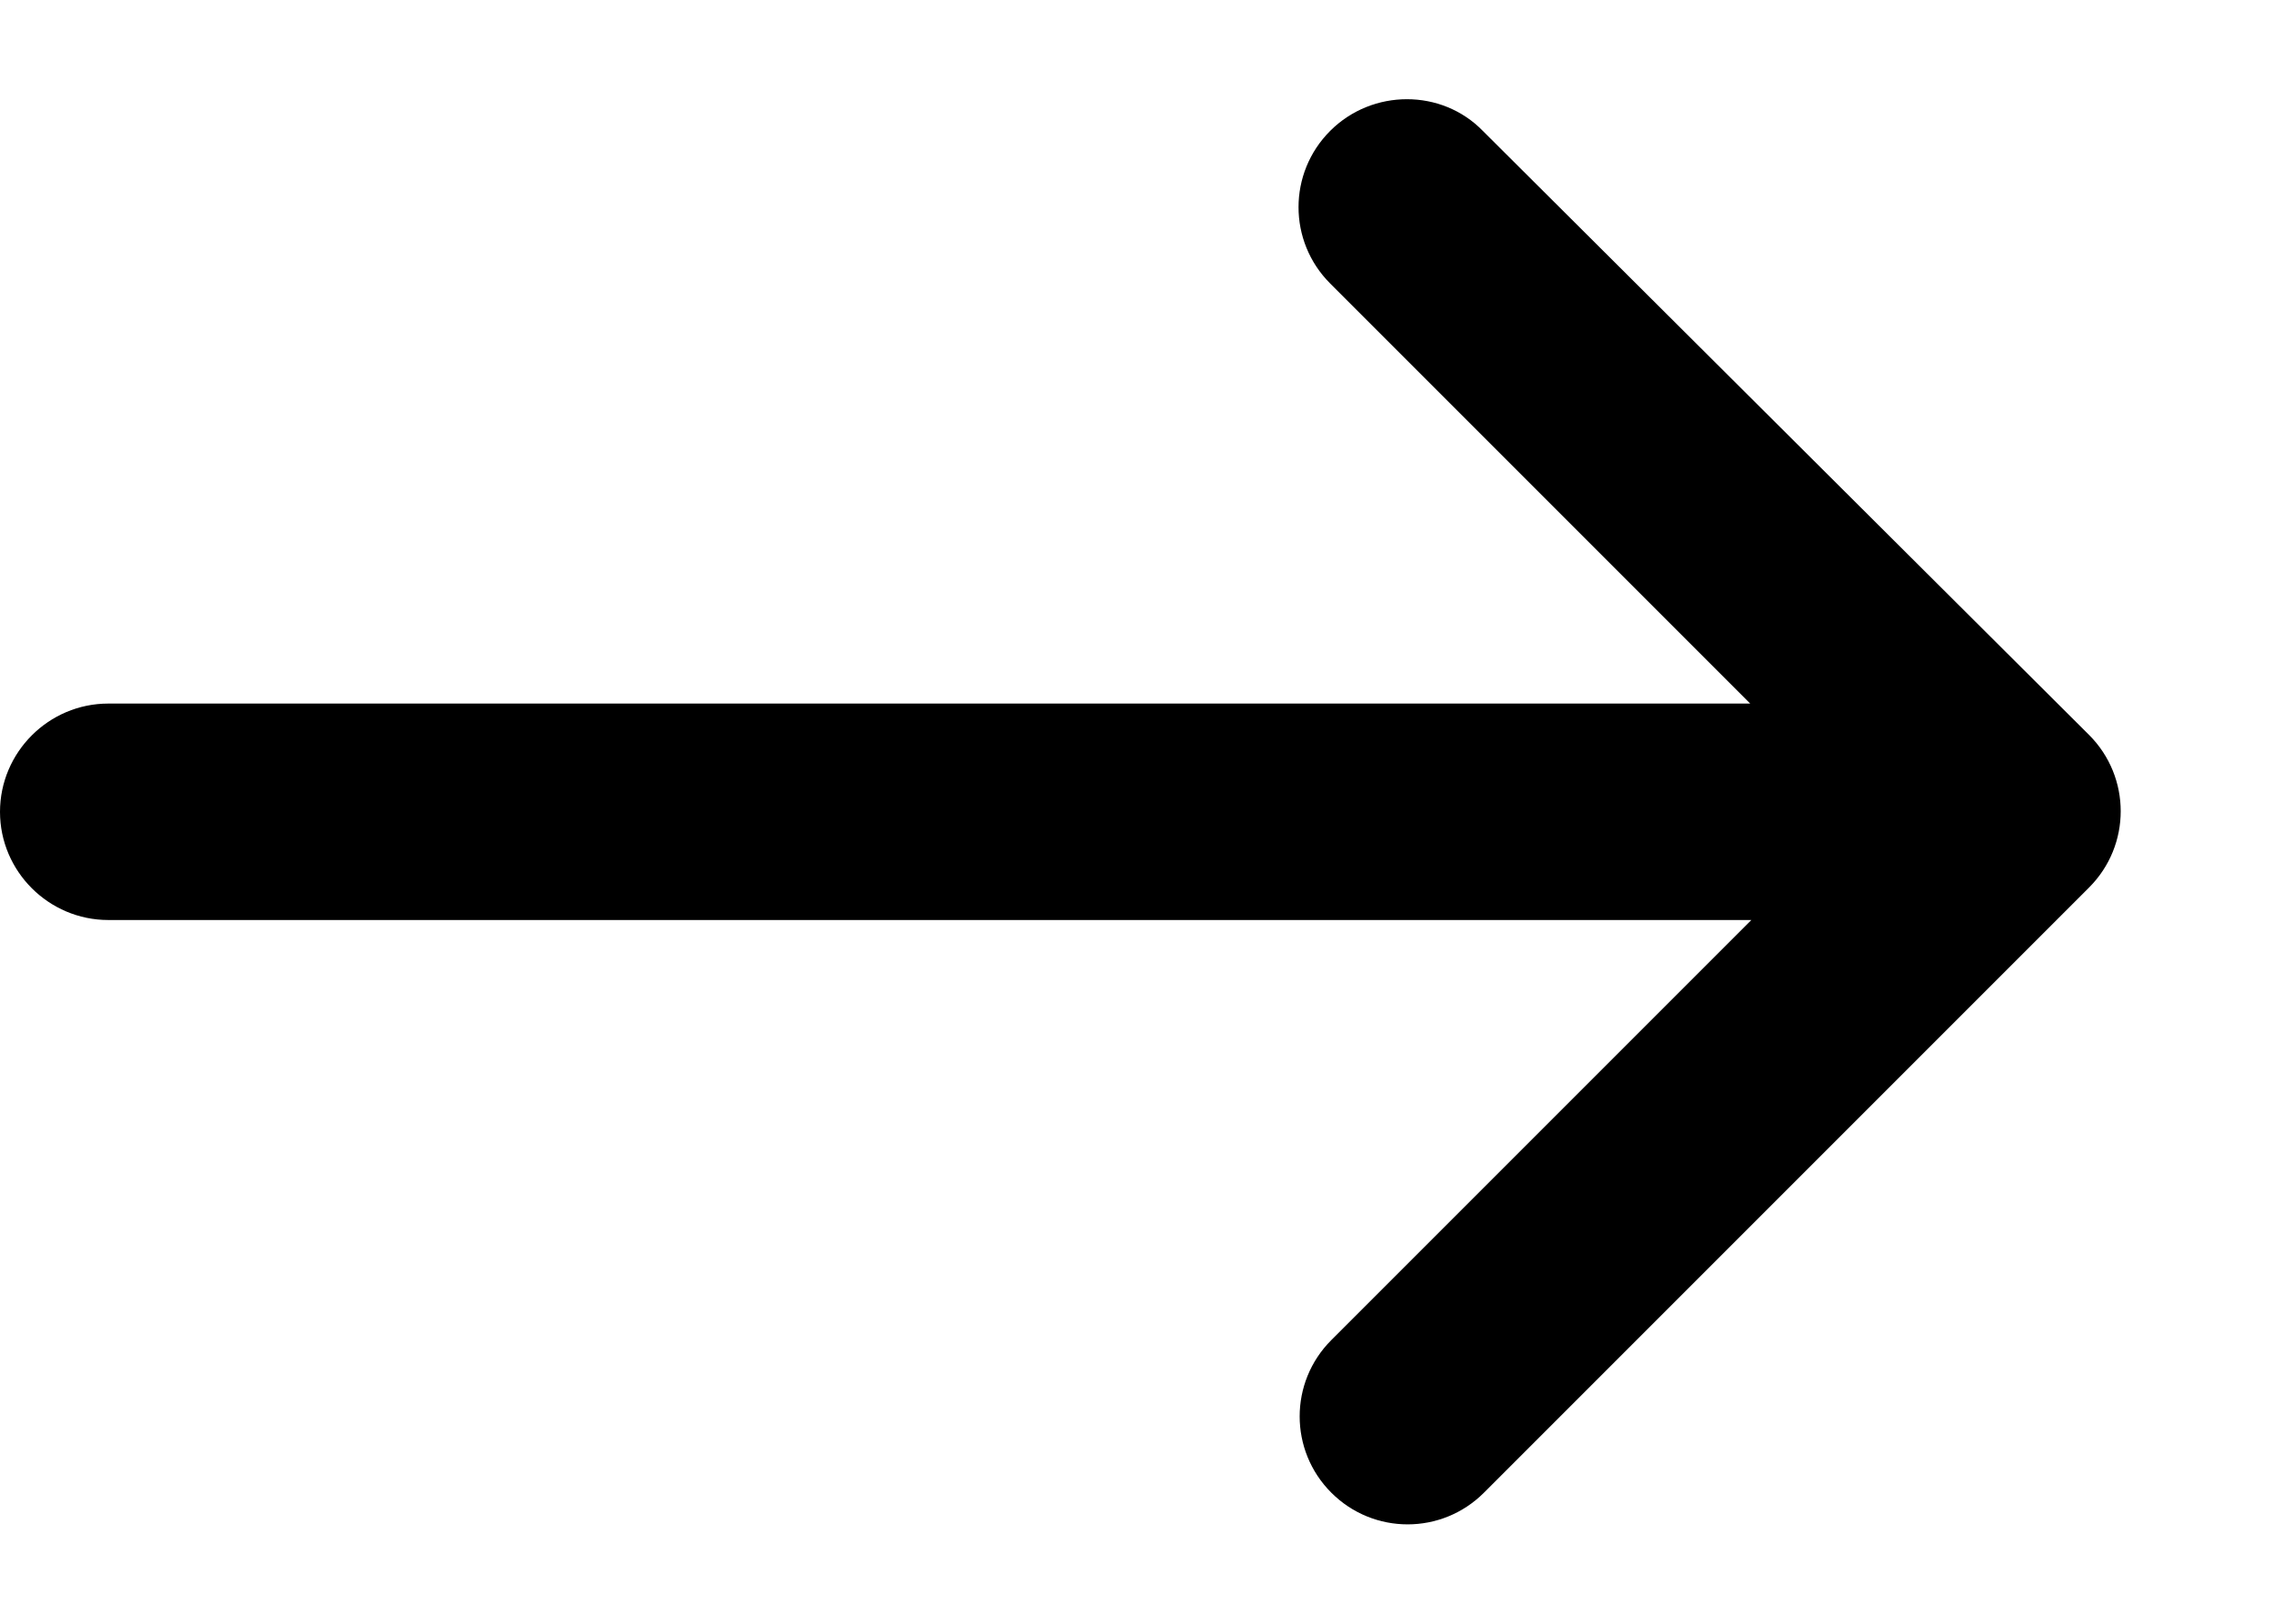 <svg width="14" height="10" viewBox="0 0 14 10" fill="none" xmlns="http://www.w3.org/2000/svg">
<path d="M8.193 0.806C7.933 1.066 7.933 1.486 8.193 1.746L10.78 4.333H0.667C0.3 4.333 0 4.633 0 5C0 5.366 0.3 5.666 0.667 5.666H10.787L8.2 8.253C7.94 8.513 7.94 8.933 8.2 9.193C8.46 9.453 8.88 9.453 9.14 9.193L12.867 5.466C13.127 5.206 13.127 4.786 12.867 4.526L9.133 0.806C8.88 0.546 8.453 0.546 8.193 0.806Z" fill="black"/>
</svg>
